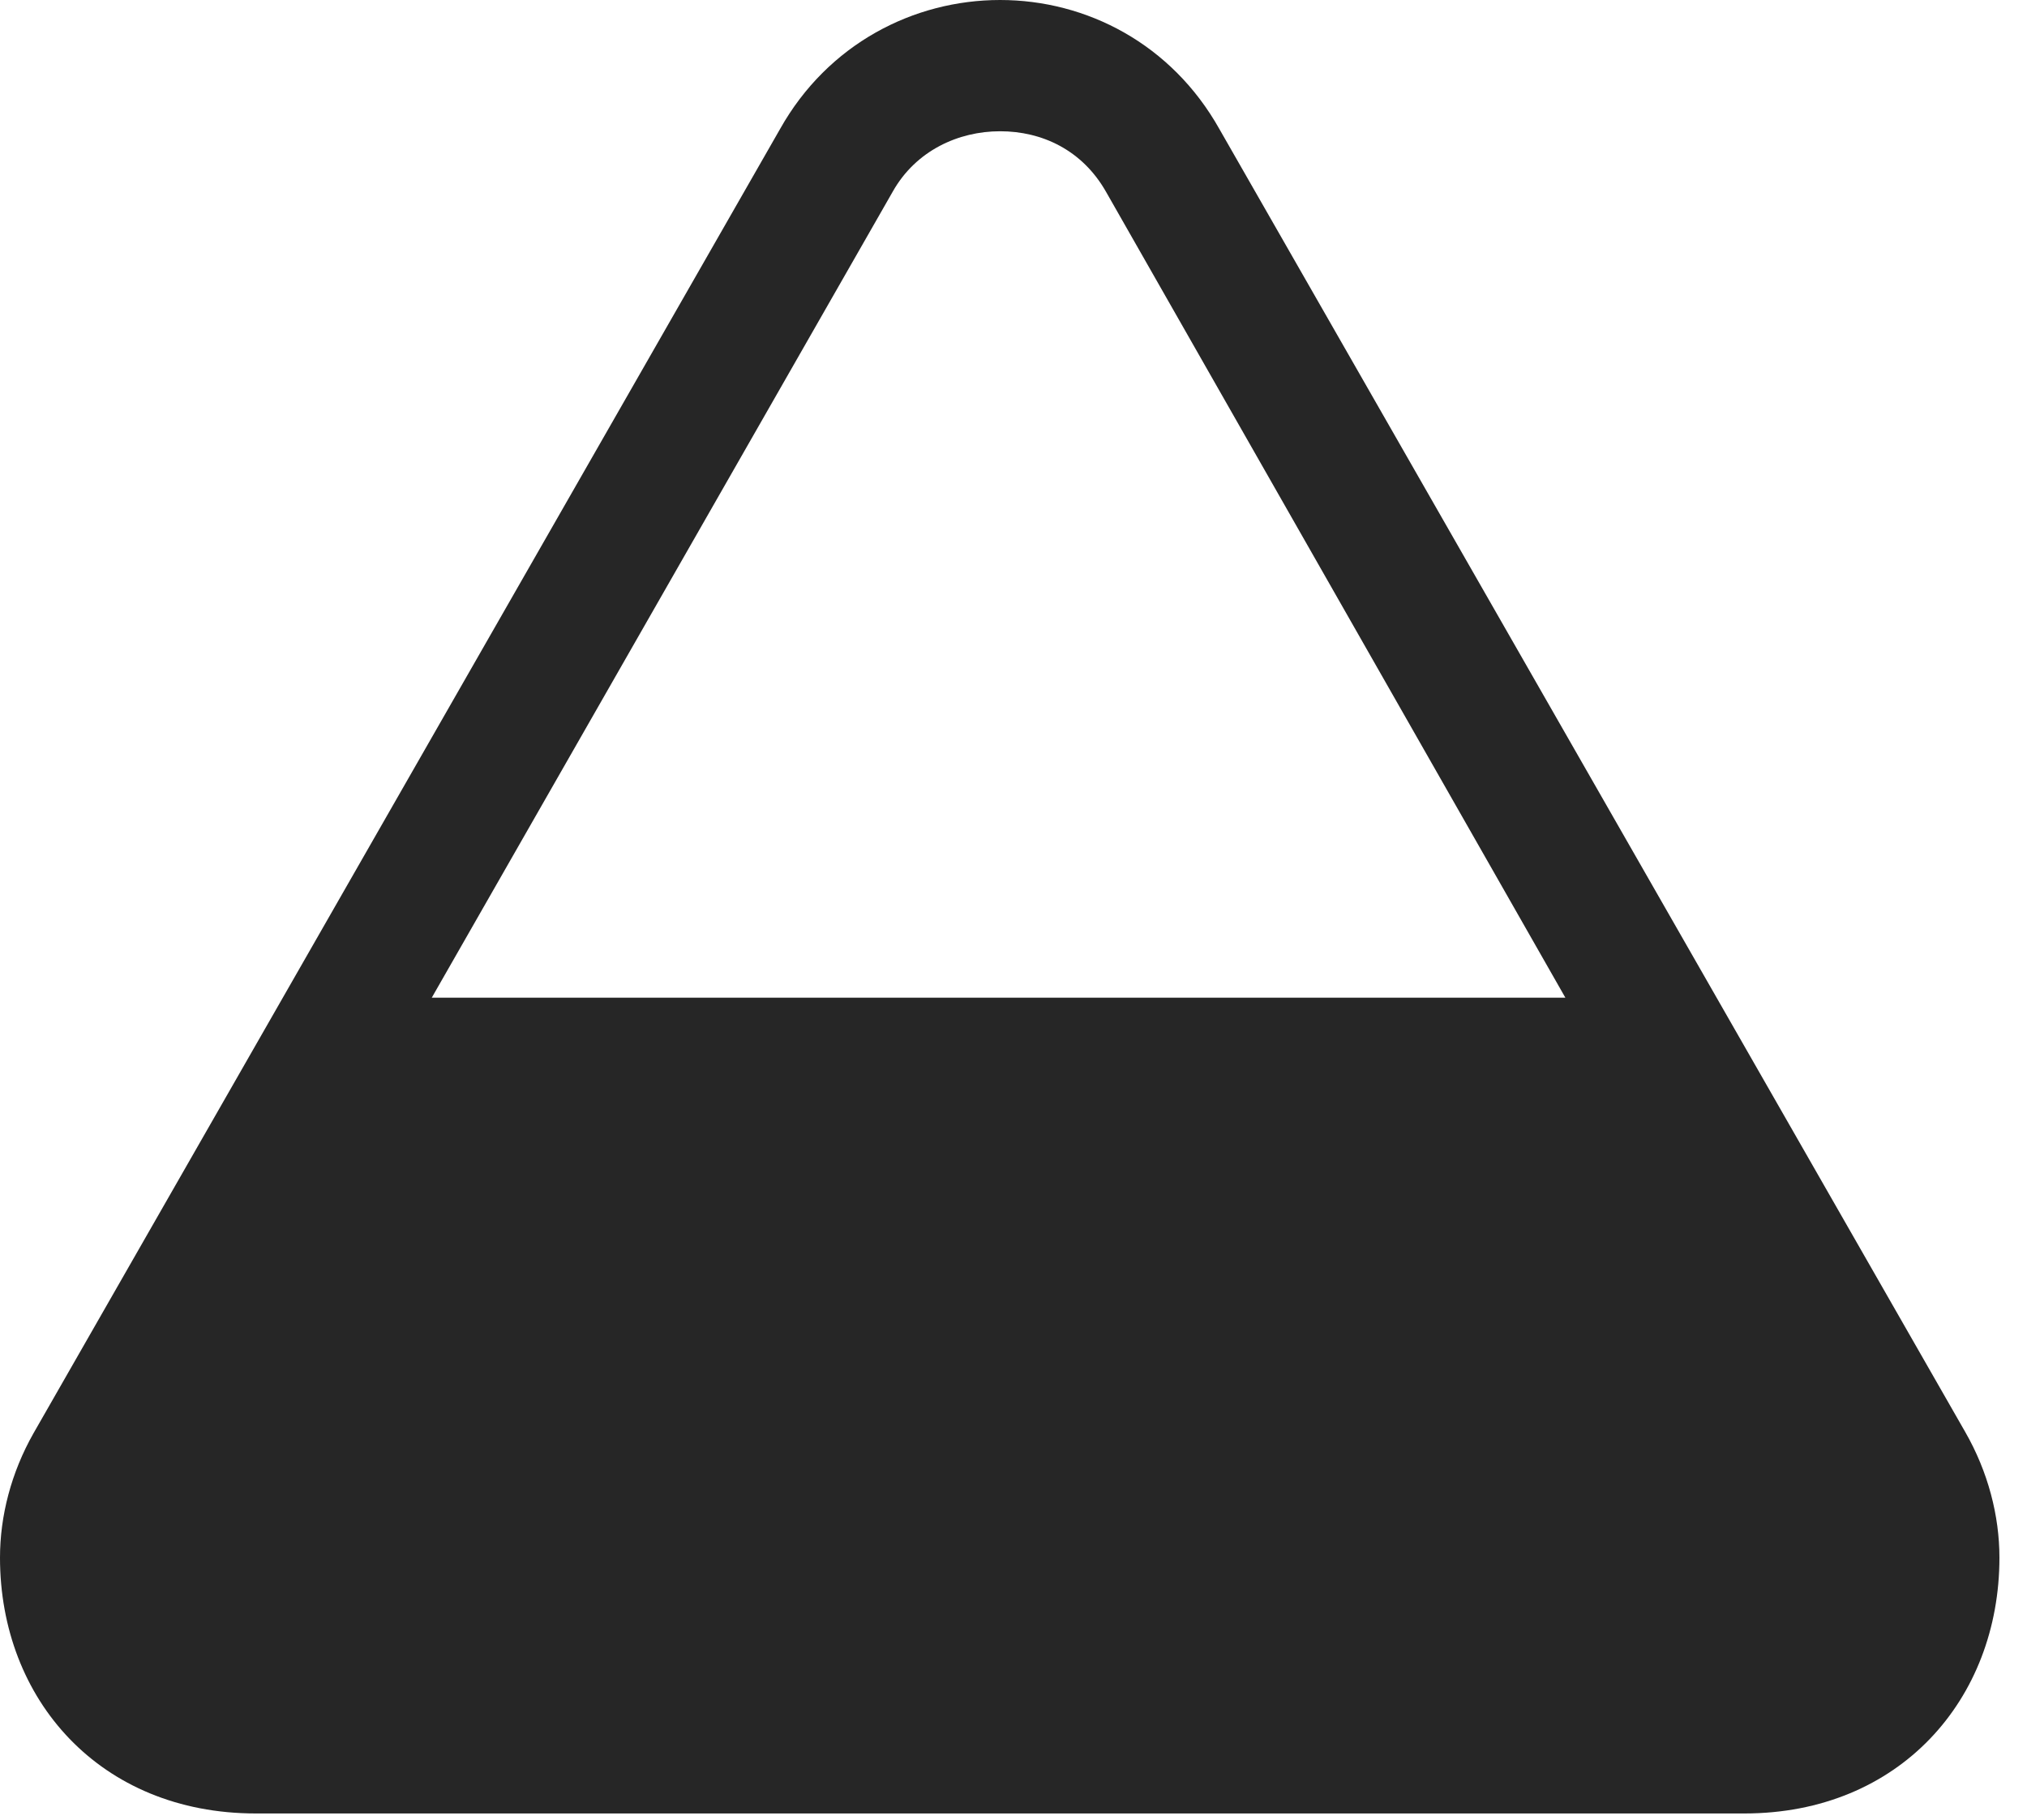 <?xml version="1.0" encoding="UTF-8"?>
<!--Generator: Apple Native CoreSVG 326-->
<!DOCTYPE svg
PUBLIC "-//W3C//DTD SVG 1.1//EN"
       "http://www.w3.org/Graphics/SVG/1.1/DTD/svg11.dtd">
<svg version="1.1" xmlns="http://www.w3.org/2000/svg" xmlns:xlink="http://www.w3.org/1999/xlink" viewBox="0 0 26.543 23.838">
 <g>
  <rect height="23.838" opacity="0" width="26.543" x="0" y="0"/>
  <path d="M0 20.4C0 22.256 1.309 23.75 3.35 23.75L22.842 23.75C24.873 23.75 26.182 22.256 26.182 20.4C26.182 19.854 26.035 19.277 25.732 18.75L15.967 1.689C15.342 0.576 14.229 0 13.096 0C11.963 0 10.84 0.576 10.215 1.689L0.439 18.77C0.146 19.287 0 19.854 0 20.4ZM5.654 13.066L11.69 2.51C11.992 1.973 12.549 1.719 13.096 1.719C13.643 1.719 14.17 1.963 14.482 2.51L20.498 13.066Z" fill="black" fill-opacity="0.85"/>
 </g>
</svg>
